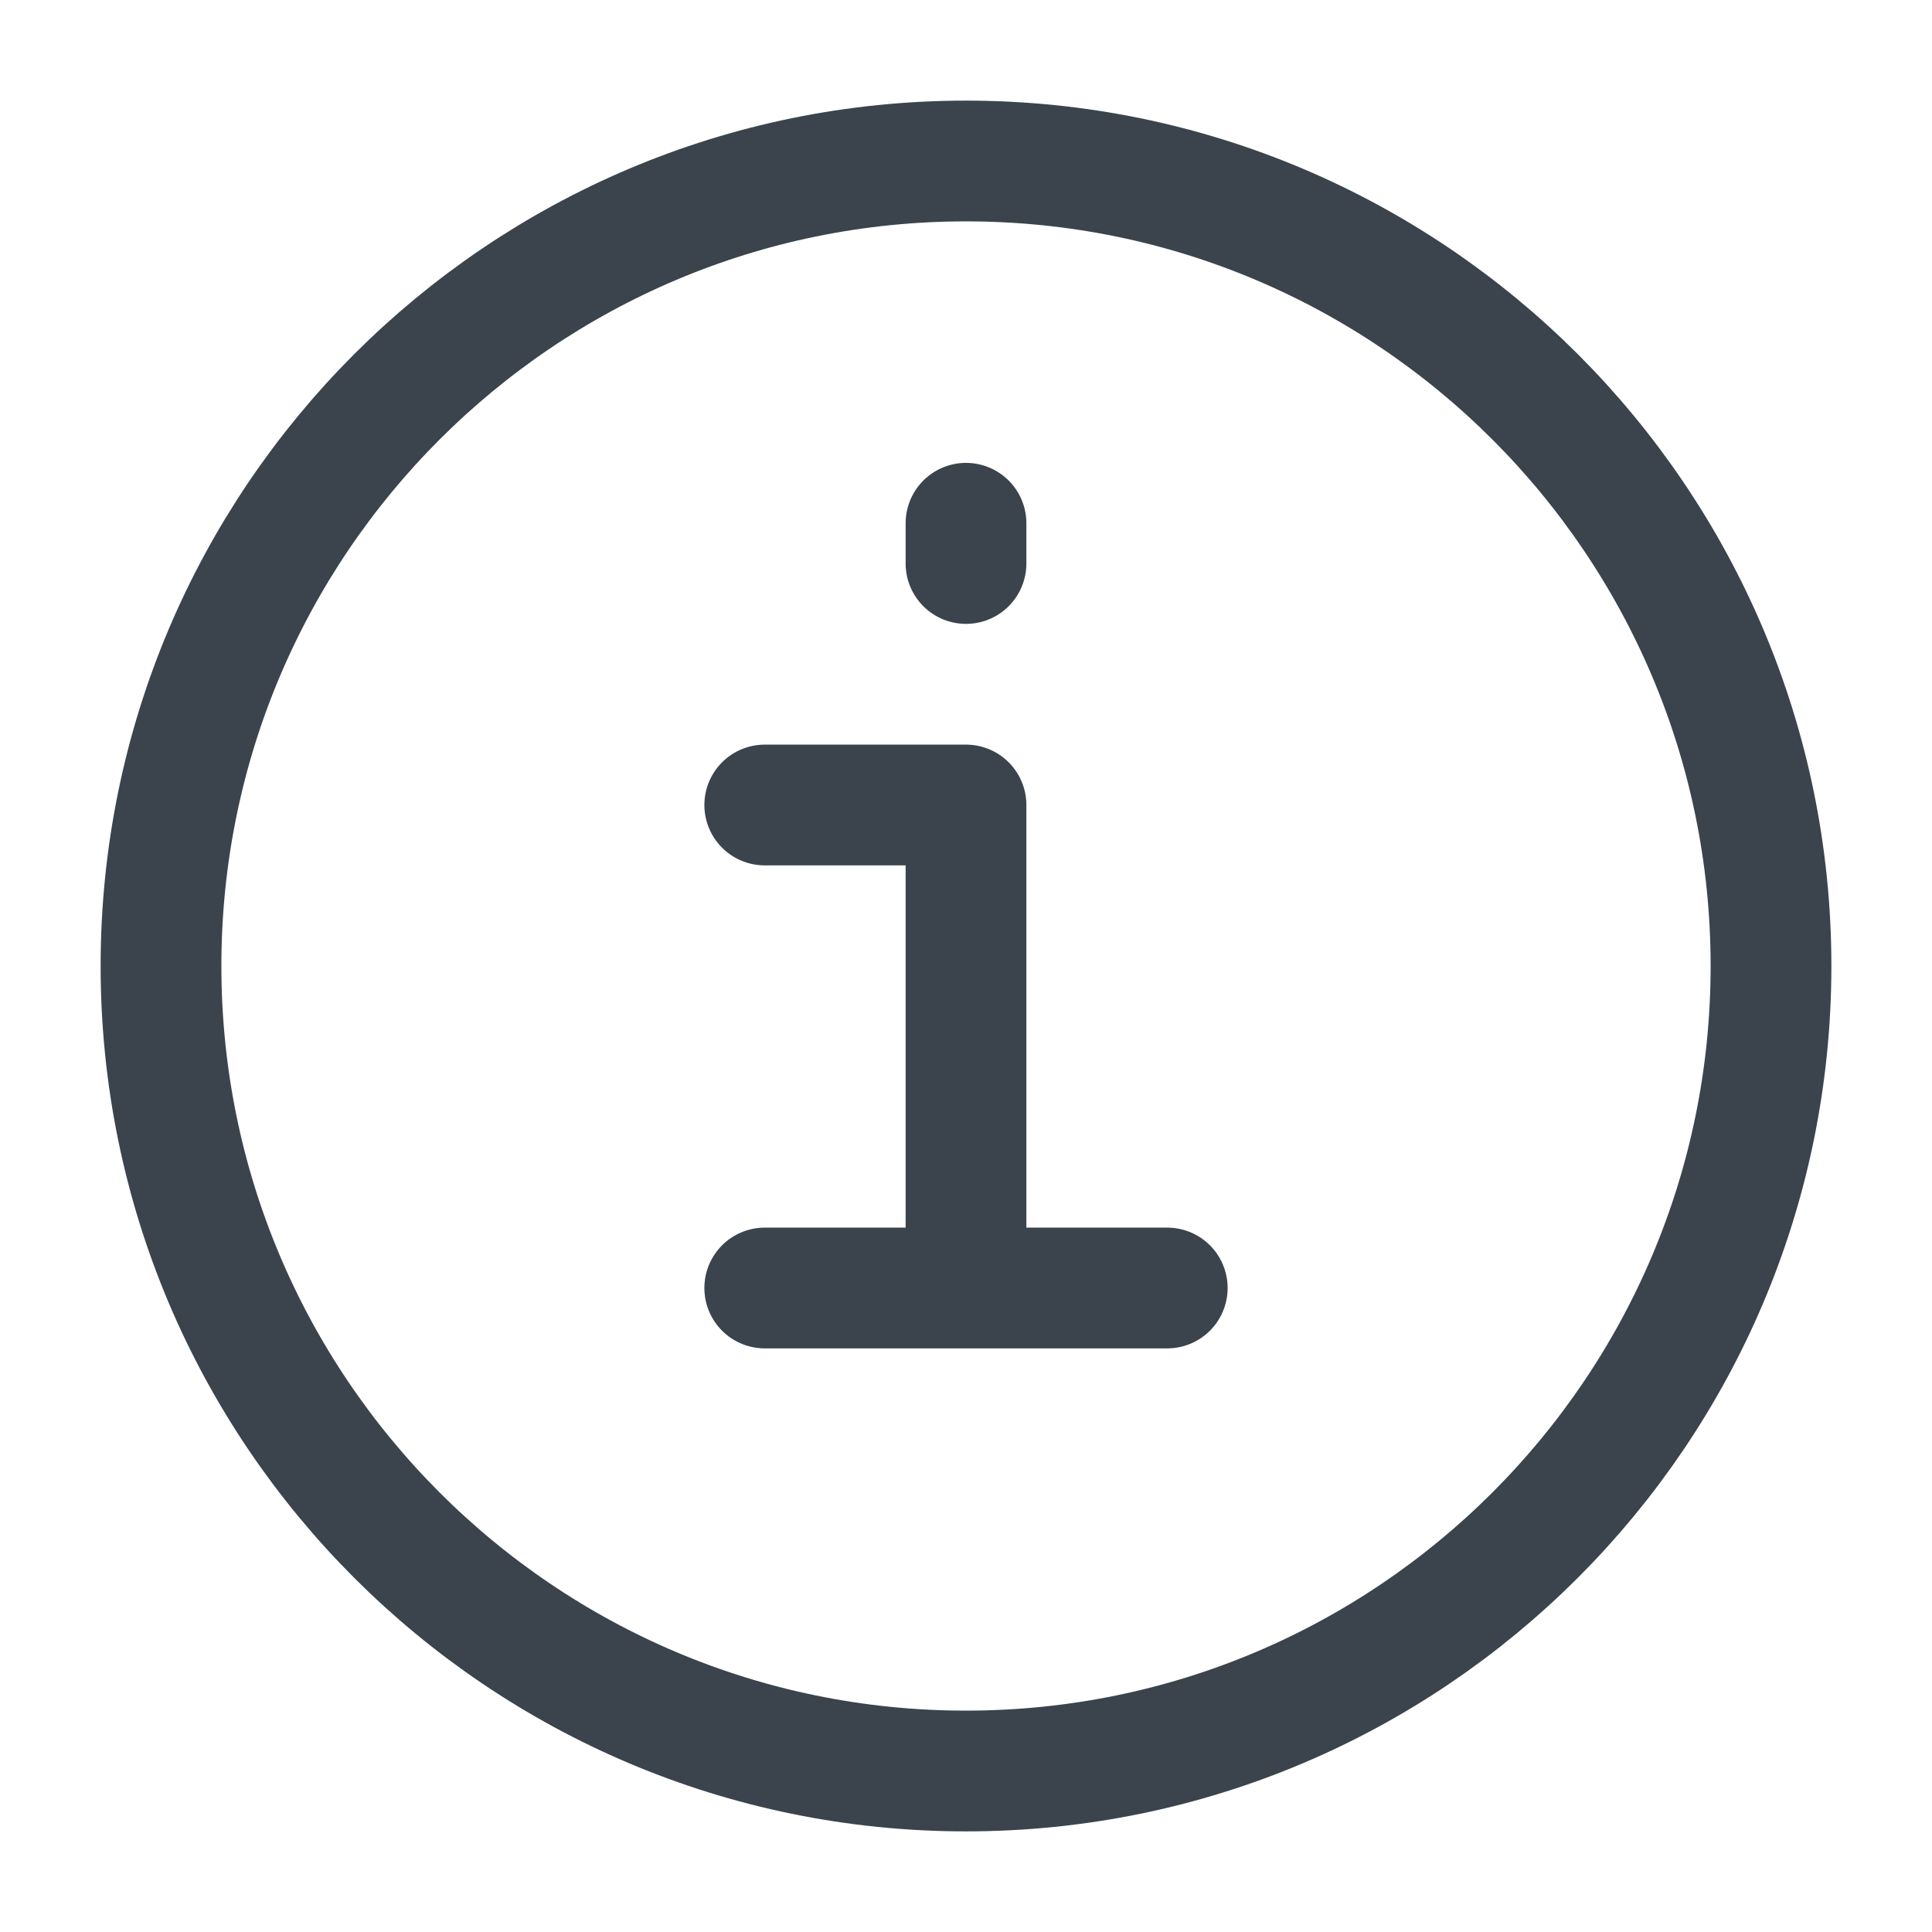 <svg width="24" height="24" viewBox="0 0 24 24" fill="none" xmlns="http://www.w3.org/2000/svg">
<path d="M12 16V10H9.5M12 16H9.5M12 16H14.5M12 6.5V7M12 22C6.48 22 2 17.52 2 12C2 6.48 6.48 2 12 2C17.52 2 22 6.48 22 12C22 17.52 17.52 22 12 22Z" stroke="#3B444C" stroke-width="1.5" stroke-linecap="round" stroke-linejoin="round"/>
</svg>
